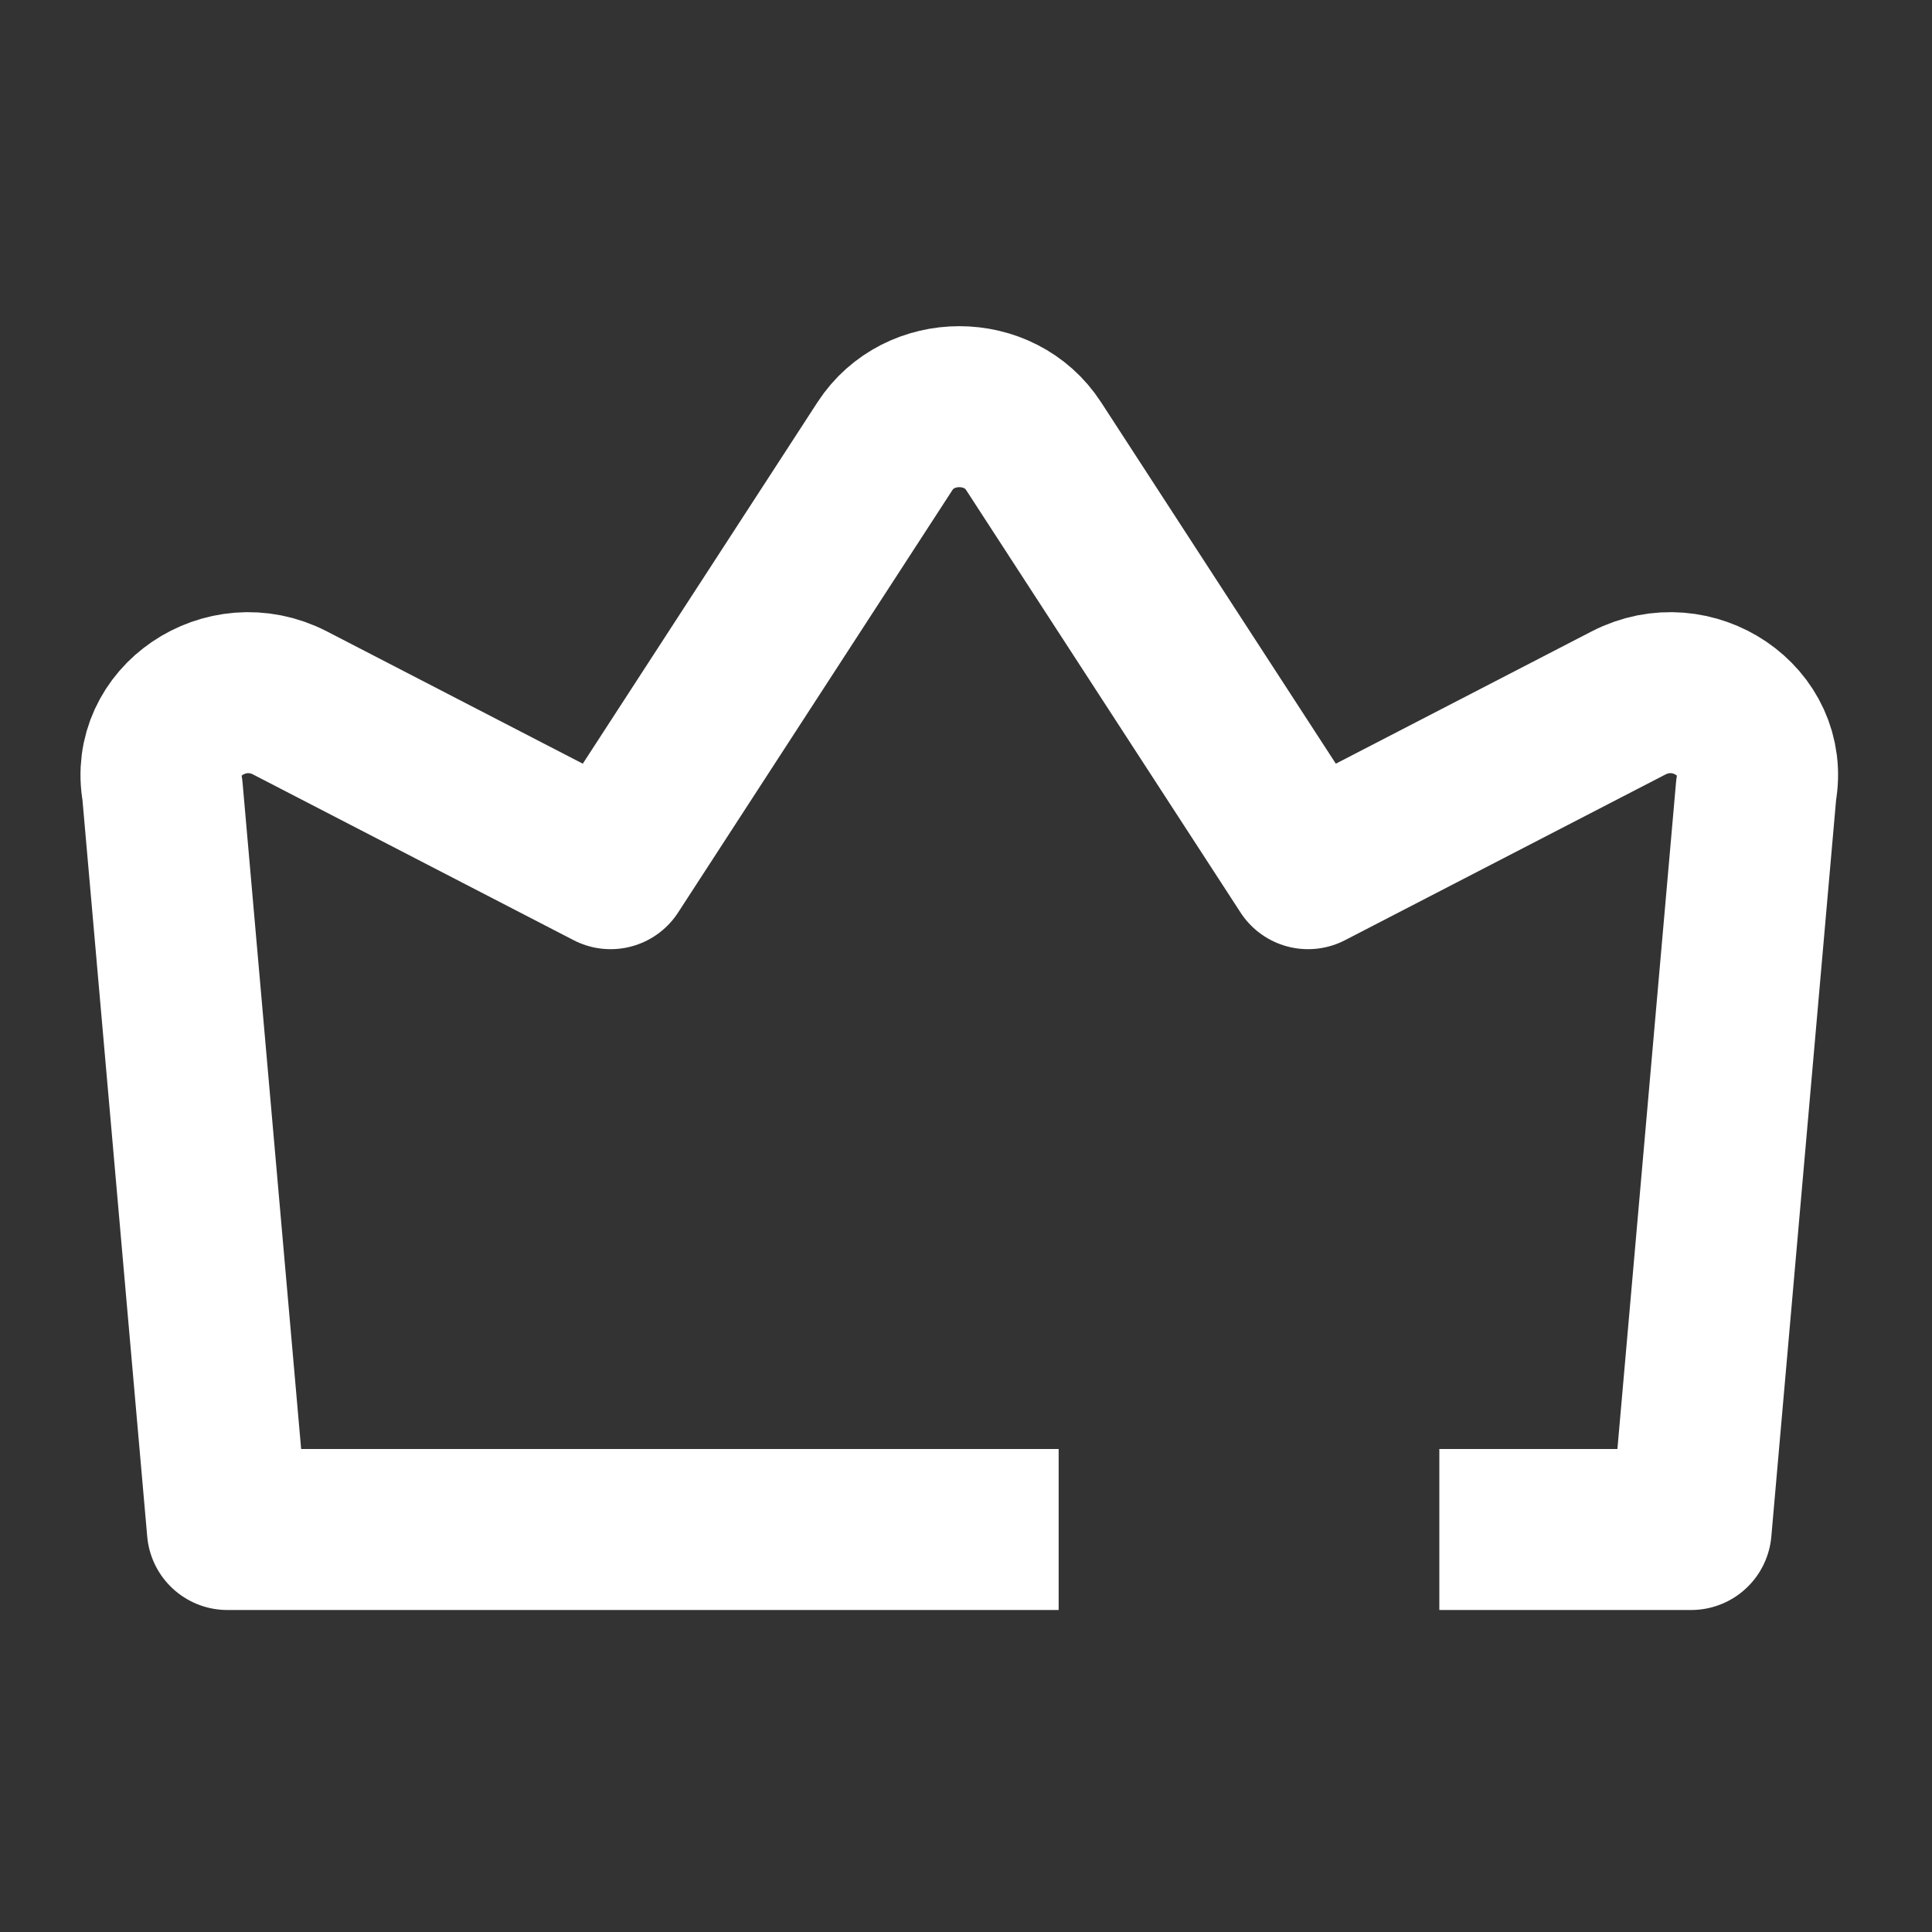 <?xml version="1.0" encoding="UTF-8"?>
<svg width="24px" height="24px" viewBox="0 0 24 24" version="1.1" xmlns="http://www.w3.org/2000/svg"
>
    <rect x="0" y="0" width="24" height="24" fill="#333333" stroke="none"/>
    <!-- Generator: Sketch 54.1 (76490) - https://sketchapp.com -->
    <title>_icon/admin/r/white</title>
    <desc>Created with Sketch.</desc>
    <g id="_icon/admin/r/white" stroke="none" stroke-width="1" fill="none" fill-rule="evenodd" strokeLinecap="round"
       stroke-linejoin="round">
        <path d="M13.151,19 L2.825,19 L2.017,9.81 C1.86,8.963 2.806,8.321 3.602,8.732 L7.585,10.791 L10.994,5.541 C11.418,4.889 12.416,4.889 12.839,5.541 L16.249,10.791 L20.231,8.732 C21.028,8.321 21.973,8.963 21.816,9.81 L21.008,19 L17.88,19"
              id="Page-1" stroke="#FFFFFF" stroke-width="2"></path>
    </g>
</svg>